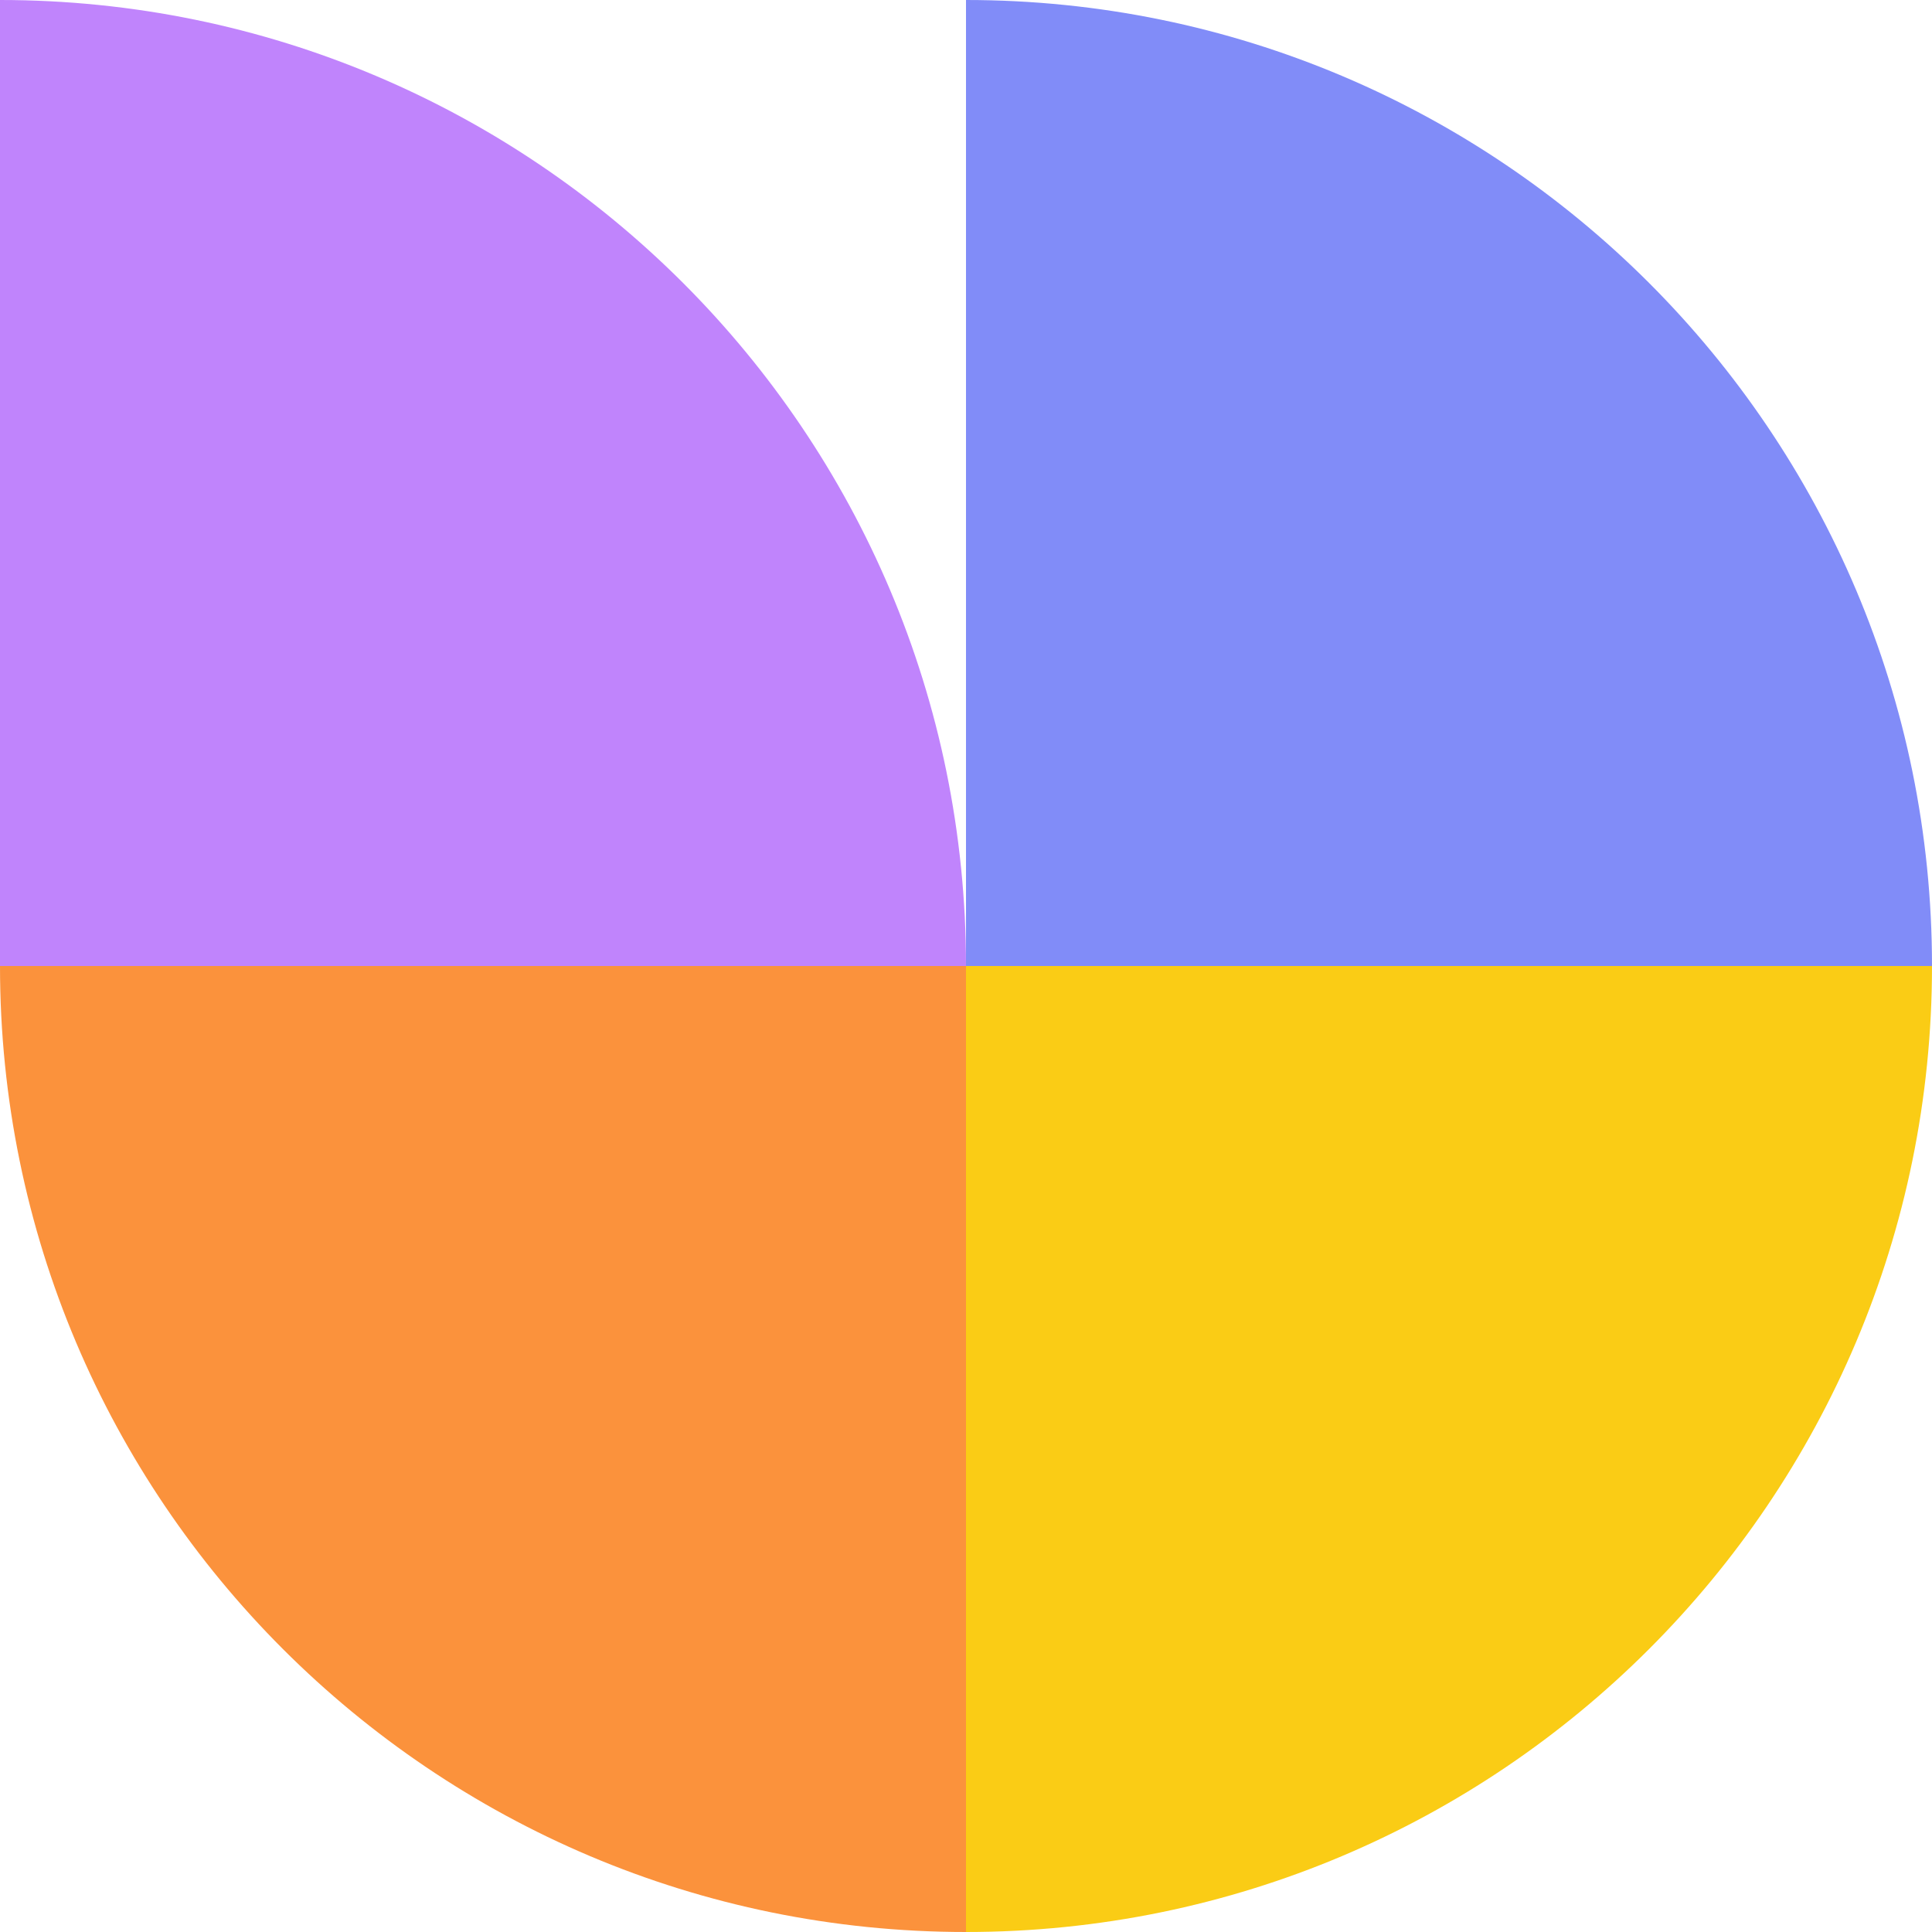 <svg width="1000" height="1000" viewBox="0 0 1000 1000" fill="none" xmlns="http://www.w3.org/2000/svg">
<g clip-path="url(#clip0_305_3)">
<path d="M500 500L500 0V0C776.142 0 1000 223.858 1000 500V500L500 500Z" fill="#818CF8"/>
<path d="M0 500L0 0V0C276.142 0 500 223.858 500 500V500L0 500Z" fill="#C084FC"/>
<path d="M500 500L500 1000V1000C223.858 1000 0 776.142 0 500V500L500 500Z" fill="#FB923C"/>
<path d="M500 500L500 1000V1000C776.142 1000 1000 776.142 1000 500V500L500 500Z" fill="#FACC15"/>
</g>
<defs>
<clipPath id="clip0_305_3">
<rect width="1000" height="1000" fill="white"/>
</clipPath>
</defs>
</svg>
